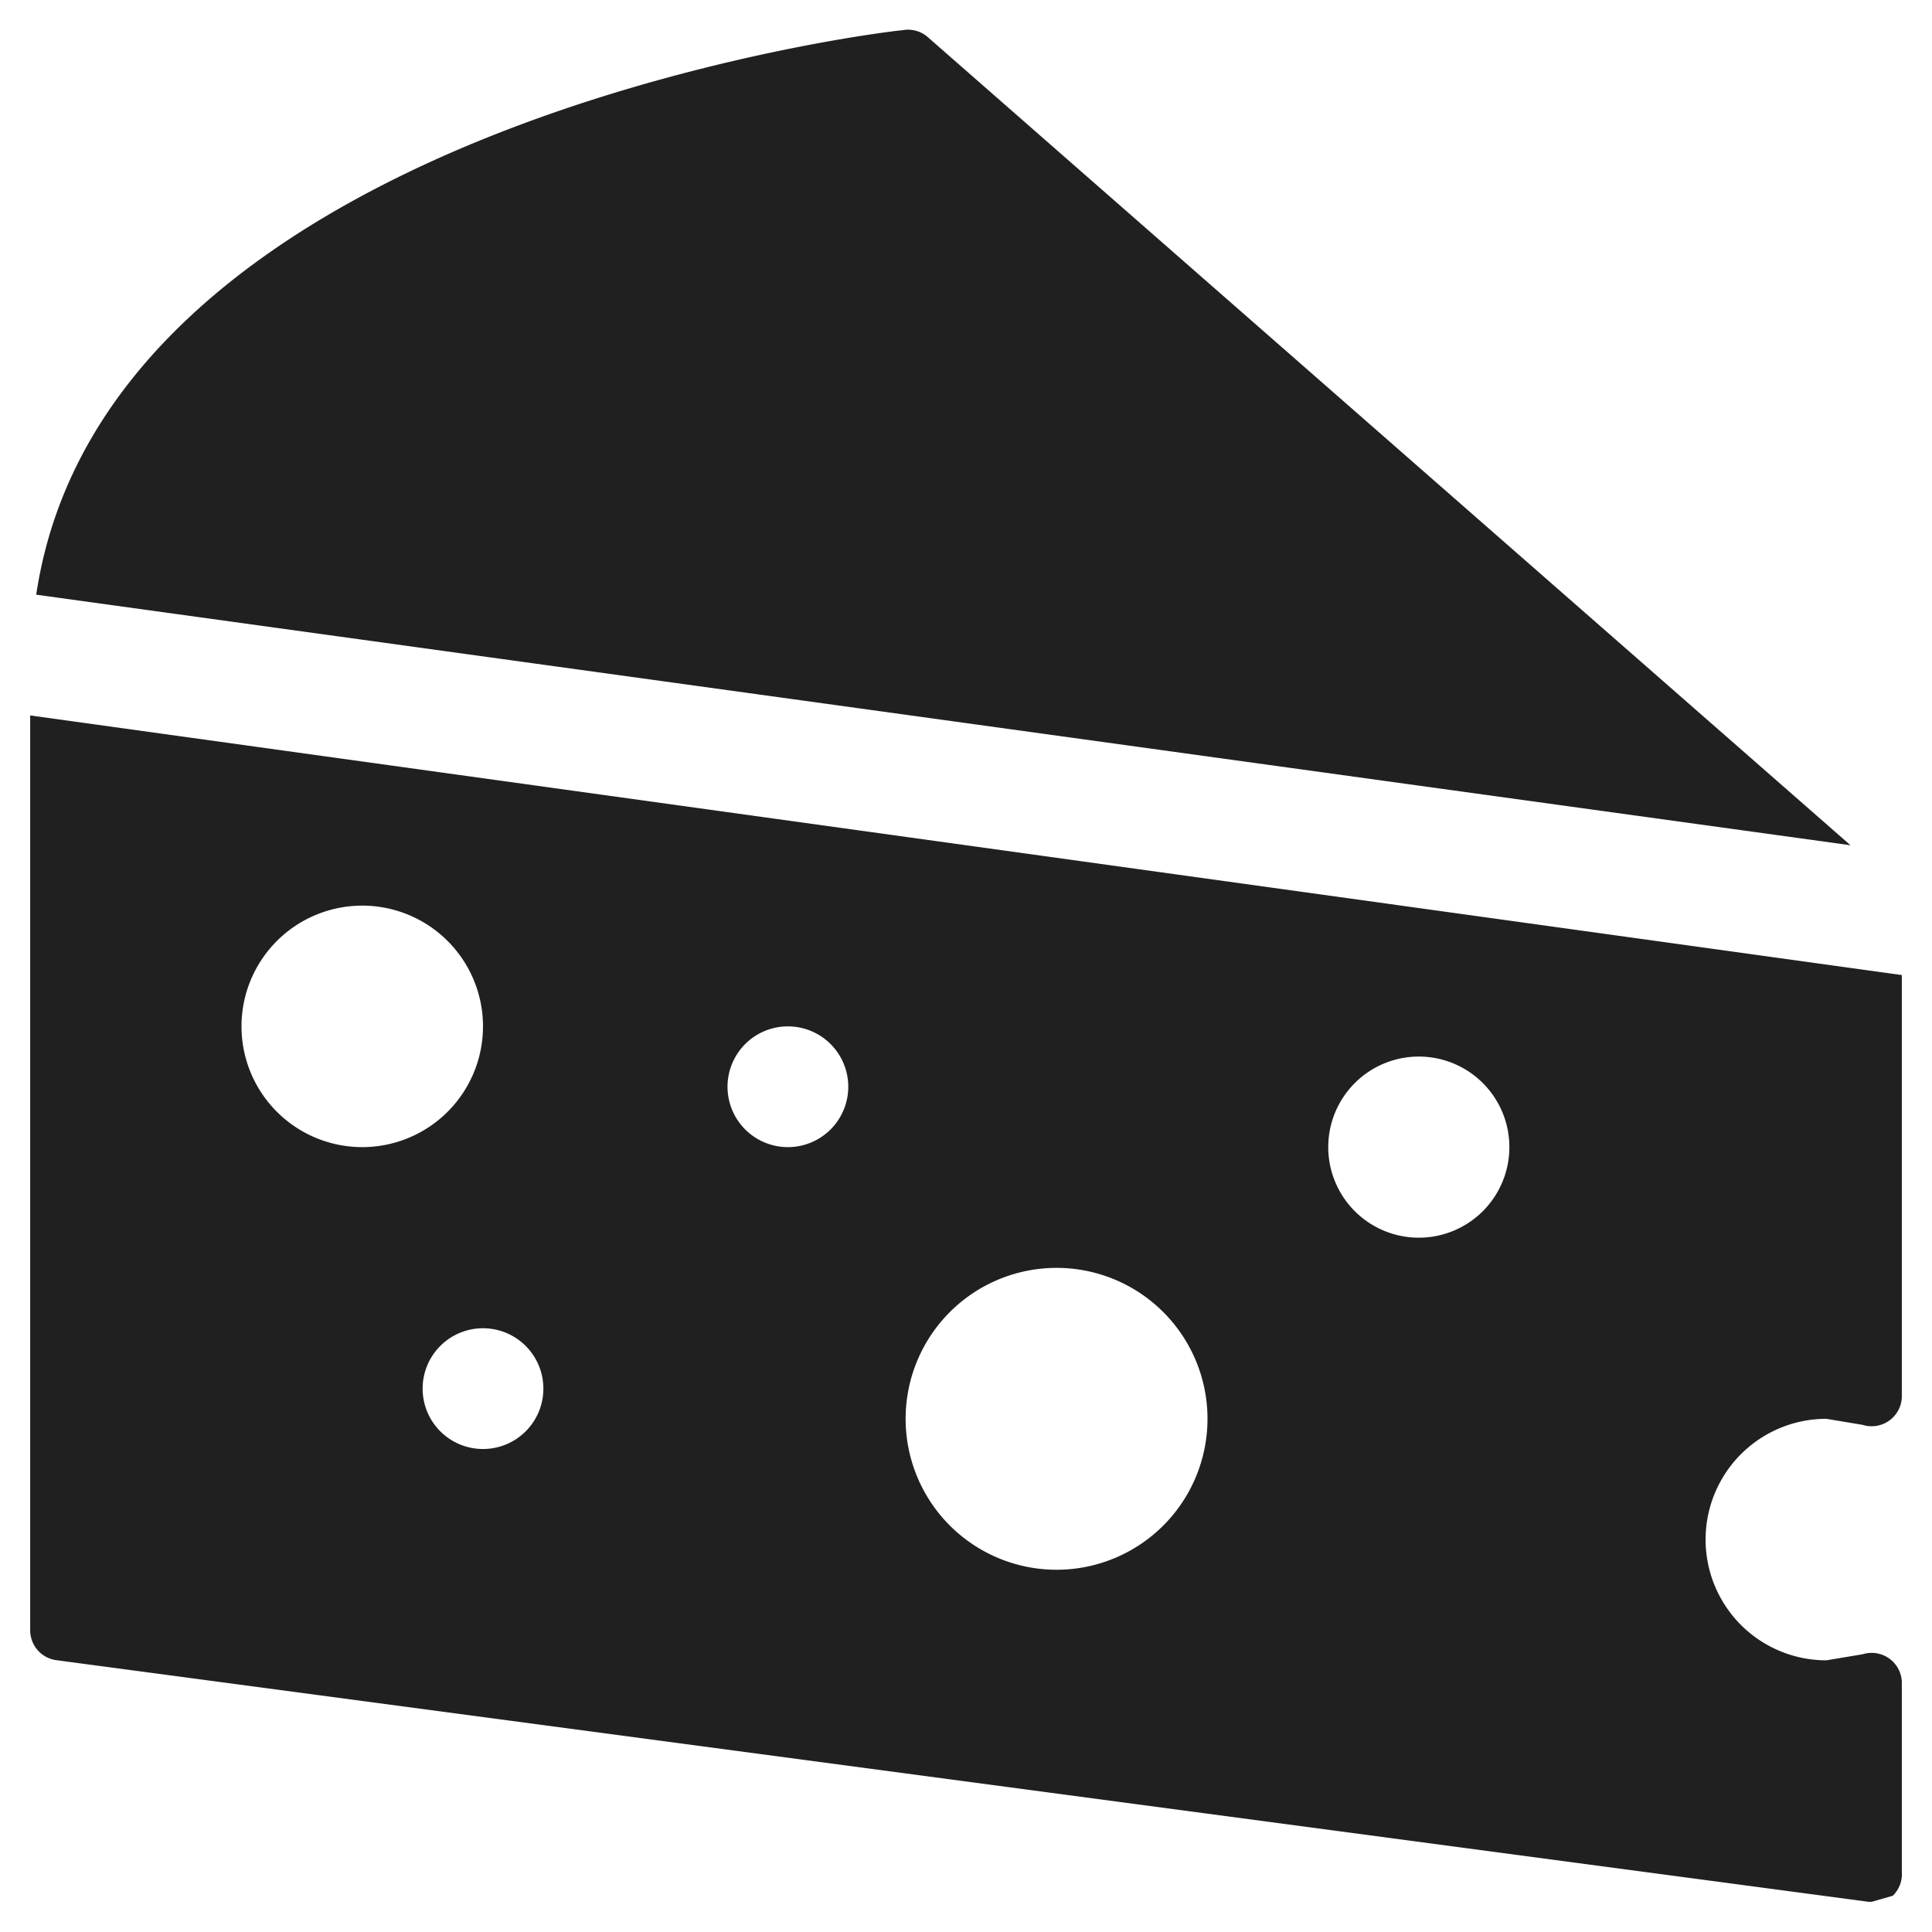 <svg xmlns="http://www.w3.org/2000/svg" viewBox="0 0 64 64" aria-labelledby="title" aria-describedby="desc"><path data-name="layer2" d="M61.3 28L30.7 1.2a1 1 0 0 0-.8-.2c-1.1.1-26.4 3.3-28.7 18.7z" fill="#202020"/><path data-name="layer1" d="M60.5 47l1.2.2a1 1 0 0 0 1.3-1V32.3L1 23.7V54a1 1 0 0 0 .9 1l60 8h.1l.7-.2a1 1 0 0 0 .3-.8v-6.2a1 1 0 0 0-1.3-1l-1.2.2a4 4 0 1 1 0-8zM8 34a4 4 0 1 1 4 4 4 4 0 0 1-4-4zm8 14a2 2 0 1 1 2-2 2 2 0 0 1-2 2zm10.1-10a2 2 0 1 1 2-2 2 2 0 0 1-2 2zM35 52a5 5 0 1 1 5-5 5 5 0 0 1-5 5zm12-11a3 3 0 1 1 3-3 3 3 0 0 1-3 3z" fill="#202020"/></svg>
